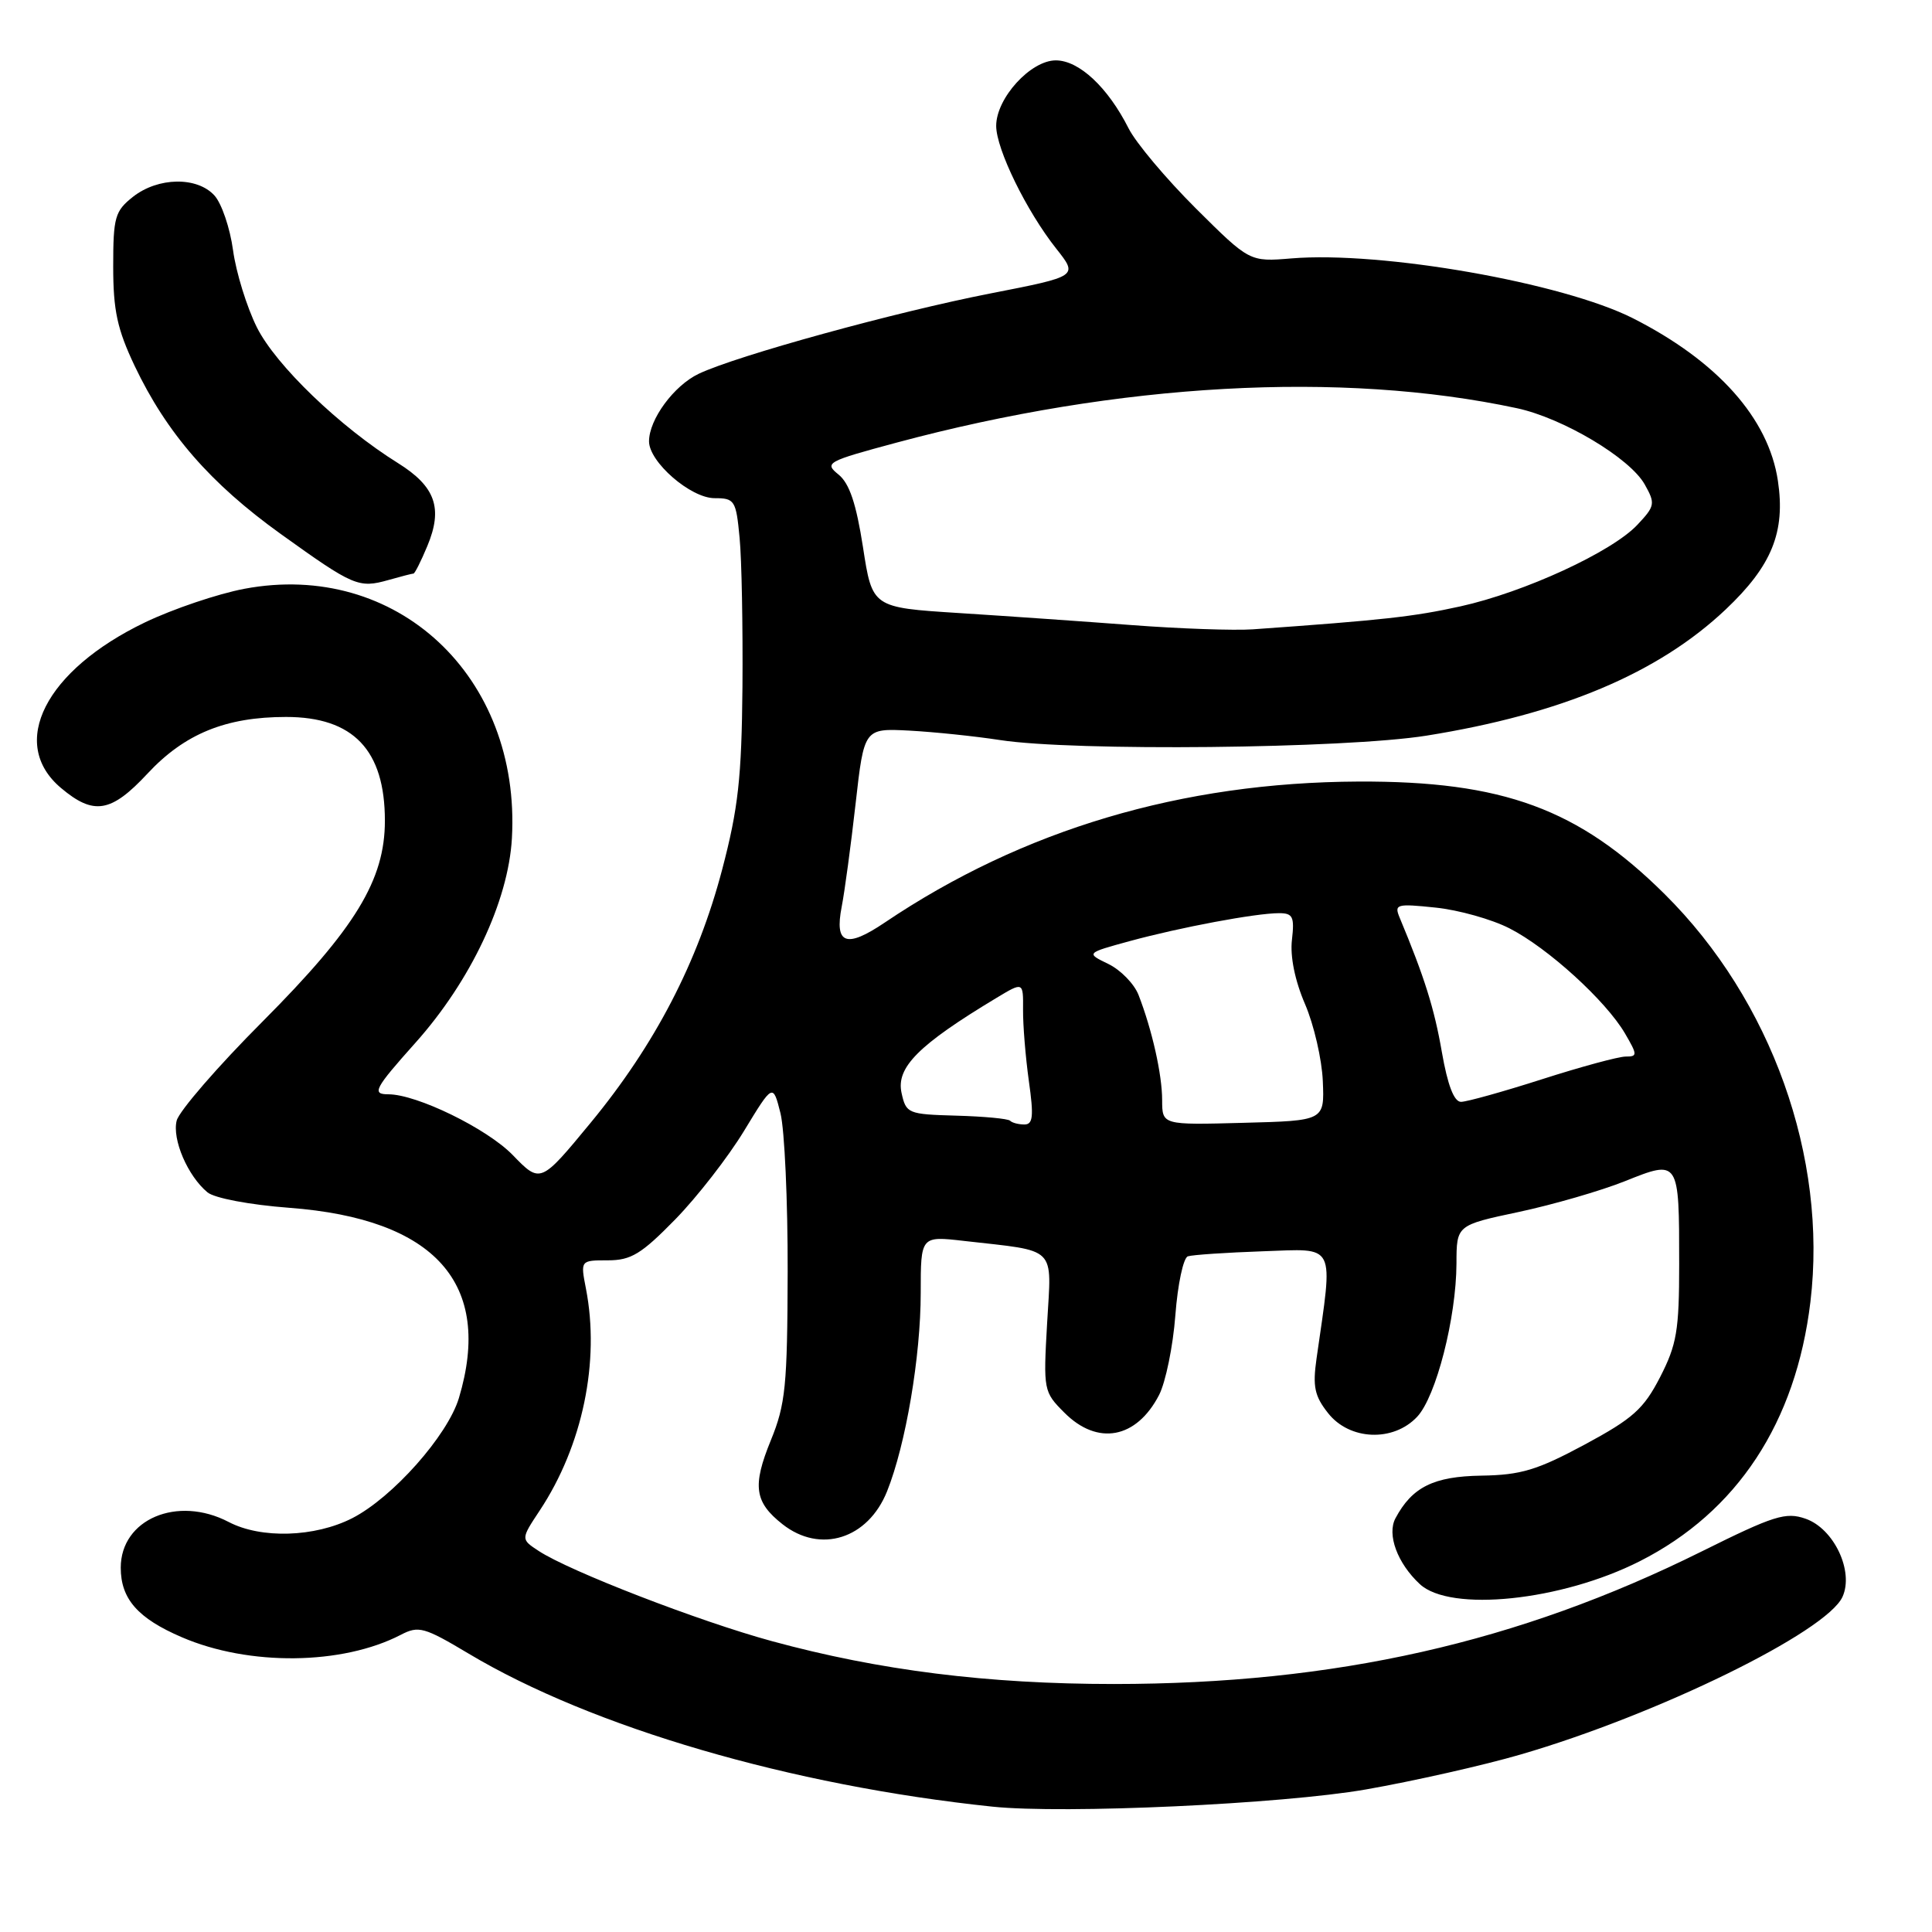 <?xml version="1.0" encoding="UTF-8" standalone="no"?>
<!DOCTYPE svg PUBLIC "-//W3C//DTD SVG 1.1//EN" "http://www.w3.org/Graphics/SVG/1.1/DTD/svg11.dtd" >
<svg xmlns="http://www.w3.org/2000/svg" xmlns:xlink="http://www.w3.org/1999/xlink" version="1.1" viewBox="0 0 256 256">
 <g >
 <path fill="currentColor"
d=" M 181.00 237.11 C 187.32 236.00 196.55 233.92 201.49 232.48 C 219.62 227.21 242.02 216.24 244.14 211.59 C 245.68 208.21 243.01 202.55 239.25 201.24 C 236.63 200.32 235.07 200.81 225.49 205.57 C 201.15 217.66 176.90 223.13 147.61 223.14 C 130.88 223.14 116.51 221.34 102.28 217.46 C 92.65 214.84 75.48 208.20 71.38 205.51 C 69.00 203.95 69.00 203.95 71.51 200.16 C 77.20 191.57 79.52 180.40 77.64 170.75 C 76.91 167.00 76.91 167.00 80.54 167.00 C 83.62 167.00 84.98 166.17 89.47 161.58 C 92.38 158.60 96.48 153.32 98.59 149.85 C 102.42 143.55 102.42 143.55 103.42 147.52 C 103.96 149.71 104.39 159.15 104.37 168.50 C 104.33 183.65 104.09 186.08 102.13 190.87 C 99.67 196.90 99.97 199.04 103.69 201.97 C 108.70 205.91 115.01 203.92 117.54 197.61 C 120.02 191.42 122.00 179.74 122.00 171.30 C 122.00 163.77 122.00 163.77 127.75 164.43 C 140.21 165.85 139.34 164.98 138.75 175.30 C 138.24 184.23 138.28 184.43 141.04 187.19 C 145.44 191.60 150.58 190.64 153.58 184.85 C 154.45 183.16 155.43 178.40 155.74 174.29 C 156.05 170.18 156.80 166.66 157.40 166.47 C 158.01 166.27 162.48 165.97 167.35 165.80 C 177.16 165.47 176.67 164.48 174.45 180.00 C 173.92 183.72 174.18 184.98 175.98 187.25 C 178.82 190.86 184.62 191.10 187.78 187.73 C 190.29 185.06 192.96 174.63 192.99 167.42 C 193.00 162.34 193.00 162.34 201.25 160.59 C 205.79 159.62 212.12 157.79 215.32 156.51 C 222.50 153.63 222.50 153.64 222.50 167.53 C 222.50 176.30 222.18 178.17 219.97 182.48 C 217.79 186.71 216.37 187.97 209.97 191.42 C 203.67 194.80 201.53 195.45 196.28 195.53 C 189.96 195.63 187.12 197.04 184.91 201.17 C 183.75 203.33 185.16 207.14 188.13 209.90 C 192.16 213.66 206.90 212.13 217.28 206.87 C 230.19 200.33 237.97 188.50 239.89 172.50 C 242.18 153.36 234.73 132.51 220.58 118.48 C 209.17 107.16 199.14 103.48 180.00 103.56 C 156.58 103.66 135.51 109.93 117.24 122.24 C 112.11 125.70 110.56 125.12 111.53 120.14 C 111.92 118.14 112.75 112.00 113.37 106.50 C 114.50 96.50 114.50 96.50 120.50 96.81 C 123.80 96.99 129.20 97.55 132.50 98.06 C 142.27 99.57 178.20 99.20 189.00 97.48 C 206.87 94.62 219.74 89.20 228.67 80.75 C 234.78 74.97 236.60 70.49 235.58 63.70 C 234.34 55.43 227.59 47.86 216.39 42.18 C 207.07 37.46 183.07 33.25 171.13 34.24 C 165.58 34.70 165.58 34.70 158.44 27.60 C 154.52 23.69 150.51 18.93 149.54 17.00 C 146.79 11.56 142.98 8.00 139.90 8.00 C 136.56 8.00 132.00 13.01 132.00 16.68 C 132.00 19.76 136.02 27.98 139.96 32.95 C 142.86 36.61 142.86 36.61 131.30 38.87 C 118.74 41.32 97.65 47.12 92.58 49.53 C 89.30 51.09 86.00 55.57 86.00 58.48 C 86.00 61.22 91.51 66.00 94.67 66.01 C 97.35 66.01 97.53 66.29 98.00 71.26 C 98.28 74.14 98.44 83.03 98.38 91.00 C 98.27 103.09 97.82 107.12 95.69 115.22 C 92.45 127.53 86.79 138.42 78.29 148.74 C 71.61 156.84 71.61 156.84 67.92 153.03 C 64.52 149.54 55.23 145.00 51.46 145.00 C 49.22 145.00 49.61 144.26 55.06 138.16 C 62.37 129.98 67.36 119.41 67.83 111.08 C 69.04 89.61 52.53 74.22 32.37 78.02 C 28.84 78.69 22.93 80.69 19.23 82.46 C 6.00 88.81 1.07 98.51 8.08 104.41 C 12.42 108.07 14.72 107.69 19.55 102.50 C 24.46 97.23 29.91 95.00 37.90 95.00 C 46.82 95.00 51.00 99.39 51.00 108.75 C 51.00 116.60 47.10 123.00 34.80 135.35 C 28.85 141.31 23.73 147.23 23.41 148.49 C 22.79 150.97 24.87 155.82 27.49 157.99 C 28.42 158.76 33.06 159.64 38.33 160.04 C 57.69 161.50 65.35 170.09 60.81 185.24 C 59.32 190.21 52.01 198.44 46.67 201.17 C 41.70 203.70 34.60 203.92 30.30 201.67 C 23.50 198.12 16.00 201.30 16.00 207.73 C 16.00 211.86 18.26 214.44 24.09 216.94 C 33.00 220.78 45.36 220.64 53.11 216.62 C 55.47 215.39 56.21 215.60 62.09 219.11 C 78.46 228.89 104.84 236.60 131.50 239.39 C 141.00 240.38 169.88 239.05 181.00 237.11 Z  M 54.79 76.00 C 54.96 76.00 55.79 74.36 56.62 72.36 C 58.72 67.34 57.70 64.46 52.73 61.36 C 45.03 56.56 36.56 48.41 34.04 43.38 C 32.70 40.69 31.28 36.10 30.88 33.16 C 30.48 30.22 29.37 26.96 28.42 25.91 C 26.13 23.38 20.96 23.46 17.63 26.07 C 15.23 27.97 15.00 28.76 15.00 35.32 C 15.00 41.15 15.54 43.63 17.85 48.50 C 22.09 57.40 27.87 64.05 37.18 70.74 C 46.86 77.69 47.52 77.97 51.49 76.85 C 53.14 76.38 54.63 76.00 54.79 76.00 Z  M 133.84 148.50 C 133.57 148.23 130.36 147.93 126.71 147.83 C 120.31 147.65 120.06 147.55 119.46 144.82 C 118.72 141.44 121.70 138.45 132.05 132.22 C 135.59 130.09 135.59 130.09 135.56 133.79 C 135.54 135.83 135.89 140.09 136.33 143.25 C 136.99 147.91 136.88 149.00 135.74 149.00 C 134.97 149.00 134.11 148.78 133.84 148.50 Z  M 153.99 145.78 C 153.99 142.38 152.66 136.47 150.86 131.83 C 150.29 130.37 148.49 128.52 146.86 127.73 C 143.89 126.29 143.89 126.29 149.70 124.70 C 156.38 122.88 166.40 121.00 169.48 121.00 C 171.31 121.00 171.54 121.47 171.19 124.53 C 170.93 126.72 171.58 129.93 172.92 133.04 C 174.10 135.78 175.16 140.38 175.28 143.26 C 175.50 148.50 175.50 148.50 164.75 148.78 C 154.00 149.07 154.00 149.07 153.99 145.78 Z  M 191.05 139.38 C 190.05 133.61 188.75 129.48 185.46 121.59 C 184.72 119.81 185.04 119.72 190.21 120.26 C 193.25 120.57 197.67 121.81 200.01 123.01 C 205.08 125.59 212.77 132.59 215.31 136.92 C 216.98 139.78 216.99 140.00 215.41 140.00 C 214.47 140.00 209.49 141.35 204.34 143.00 C 199.19 144.65 194.35 146.00 193.59 146.00 C 192.67 146.00 191.82 143.80 191.05 139.38 Z  M 150.00 82.83 C 143.68 82.35 133.34 81.63 127.04 81.23 C 115.58 80.50 115.58 80.50 114.35 72.50 C 113.45 66.73 112.56 64.06 111.11 62.88 C 109.19 61.33 109.54 61.14 118.80 58.65 C 148.26 50.74 177.75 49.11 201.00 54.09 C 207.10 55.40 215.99 60.70 217.94 64.20 C 219.36 66.73 219.30 67.05 216.97 69.53 C 213.60 73.13 201.98 78.48 193.50 80.35 C 187.27 81.72 183.33 82.16 166.00 83.39 C 163.53 83.56 156.32 83.31 150.00 82.83 Z "/>
</g>
</svg>